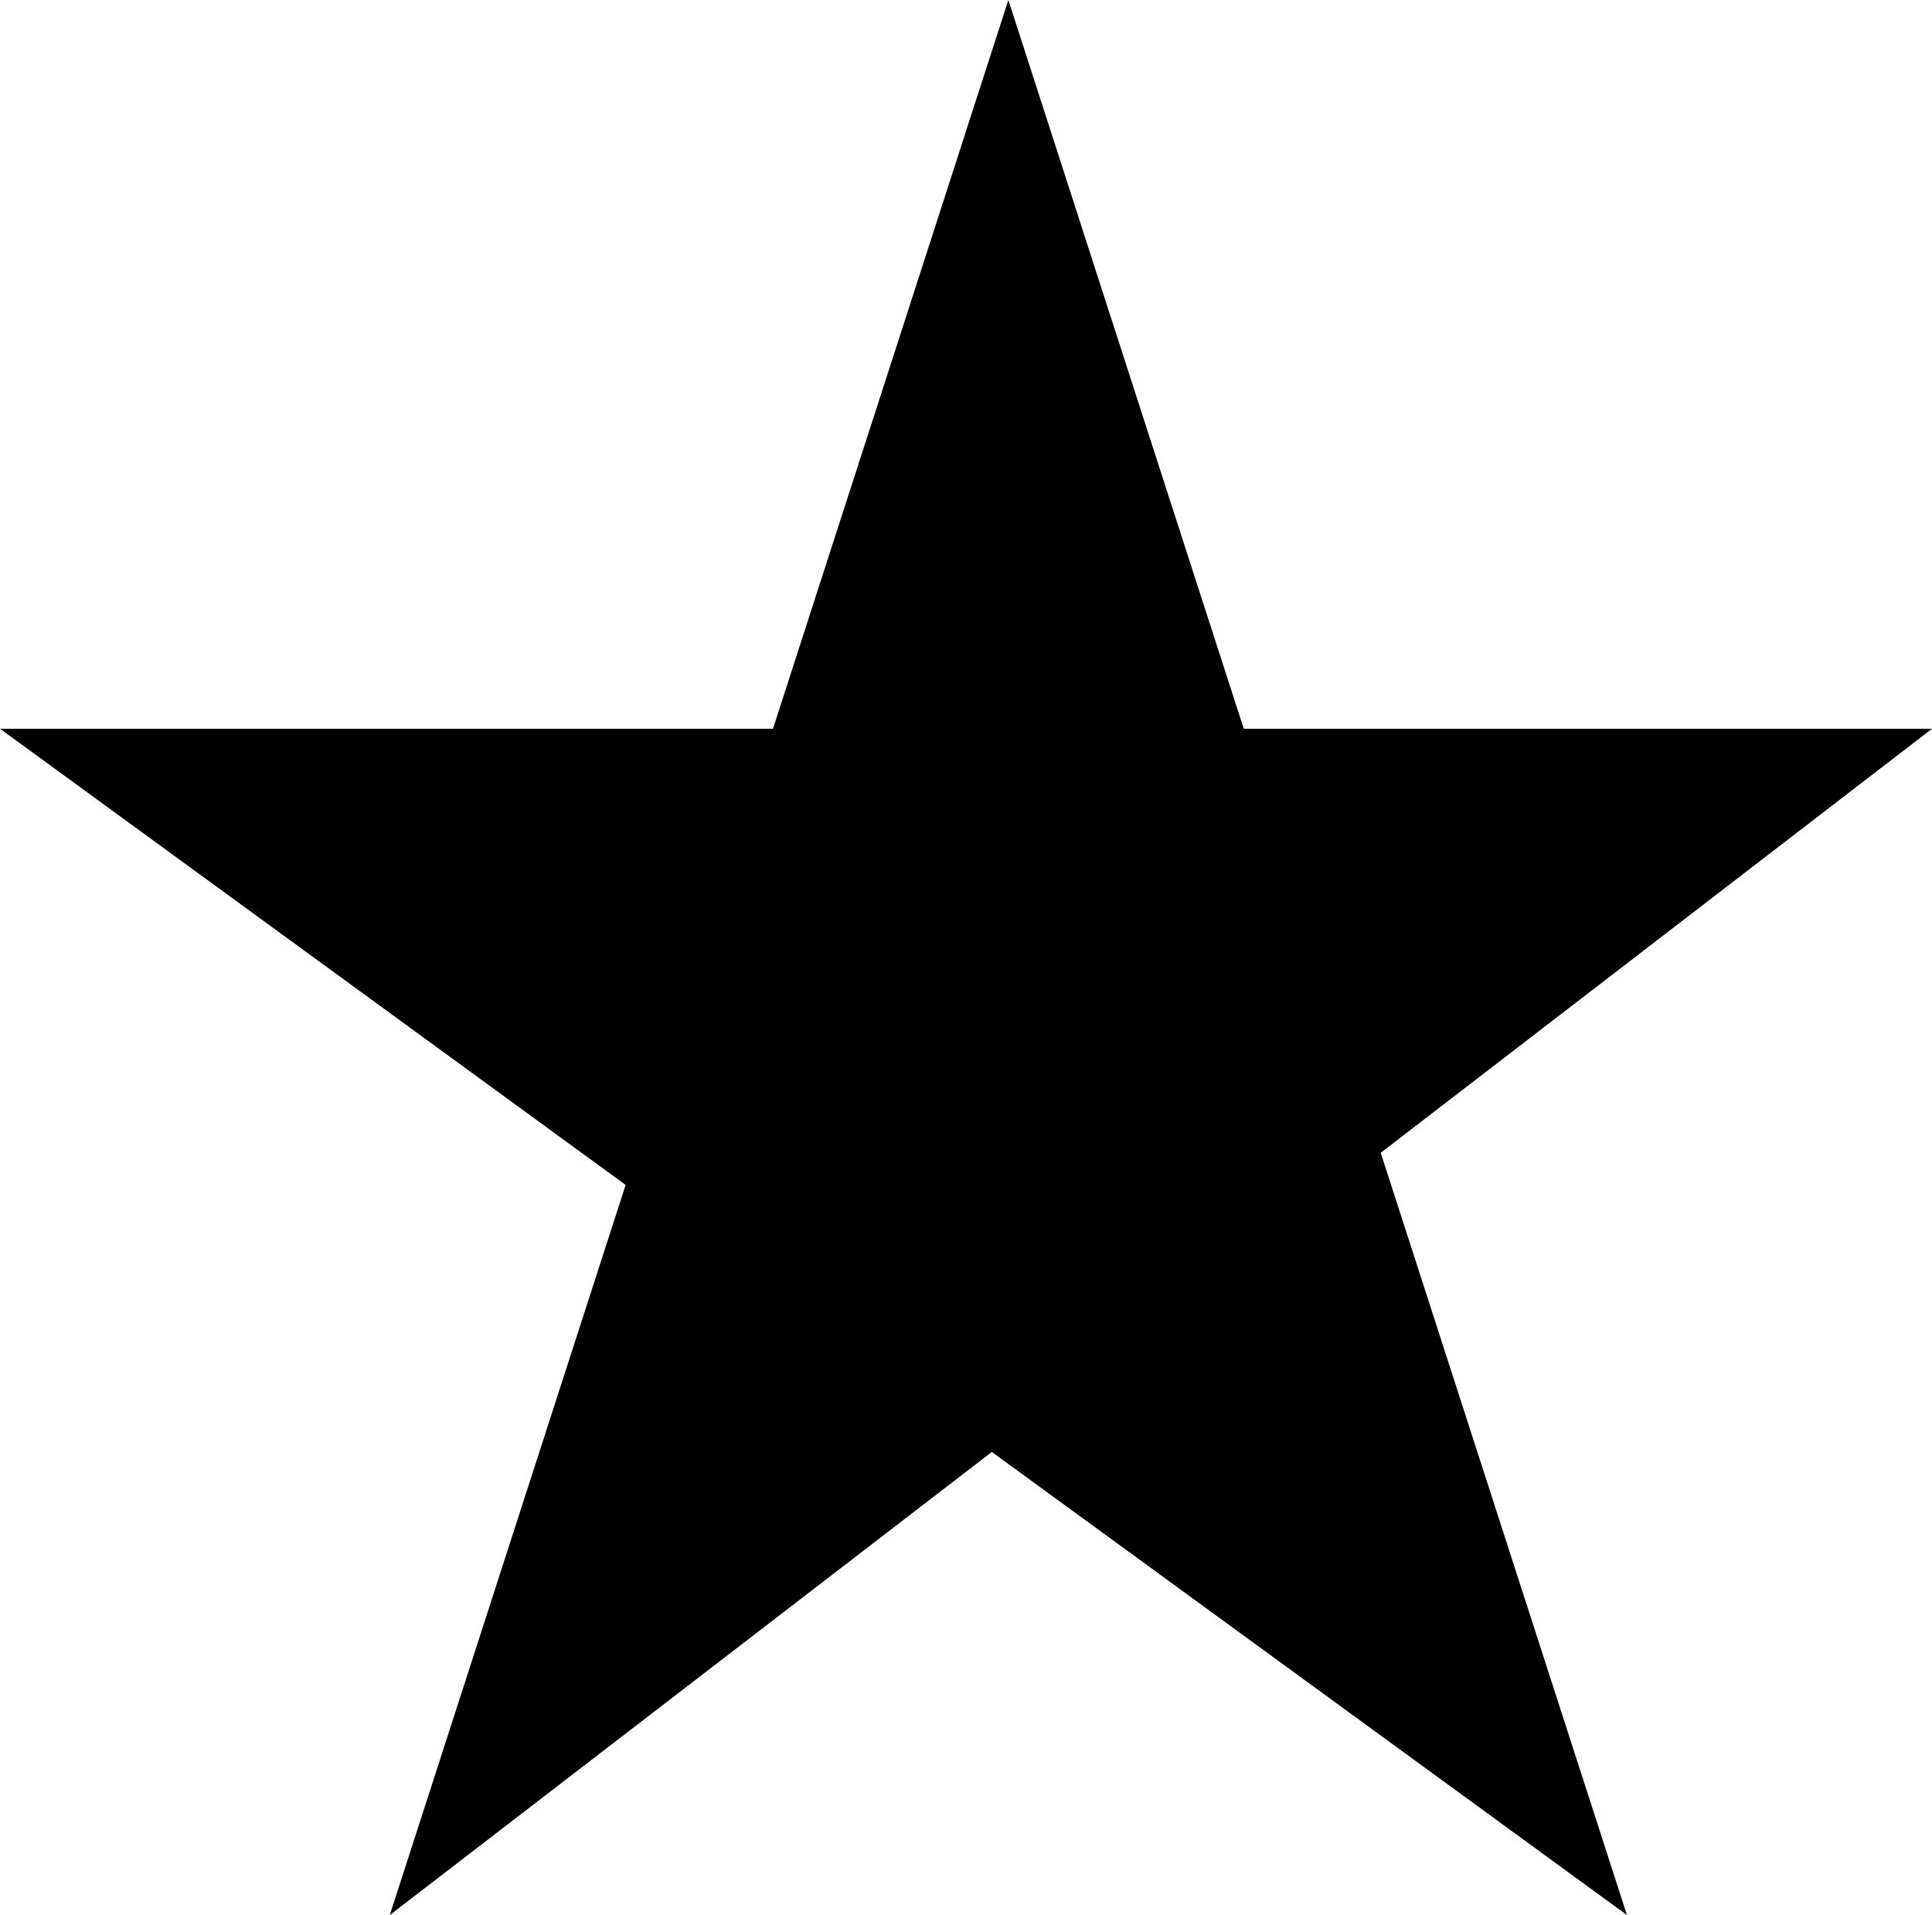 <svg xmlns="http://www.w3.org/2000/svg" xmlns:xlink="http://www.w3.org/1999/xlink" version="1.1" viewBox="0 0 228 226"><desc>Example fillrule-nonzero - demonstrates fill-rule:nonzero</desc><rect width="228" height="226" x="1" y="1" fill="none" stroke="none"/><g fill="hsla(270,50%,50%,0.75)" fill-rule="nonzero" stroke="#000" stroke-width="0"><path d="M 119,0 L 192,226 0,86 228,86 46,226 z"/></g></svg>